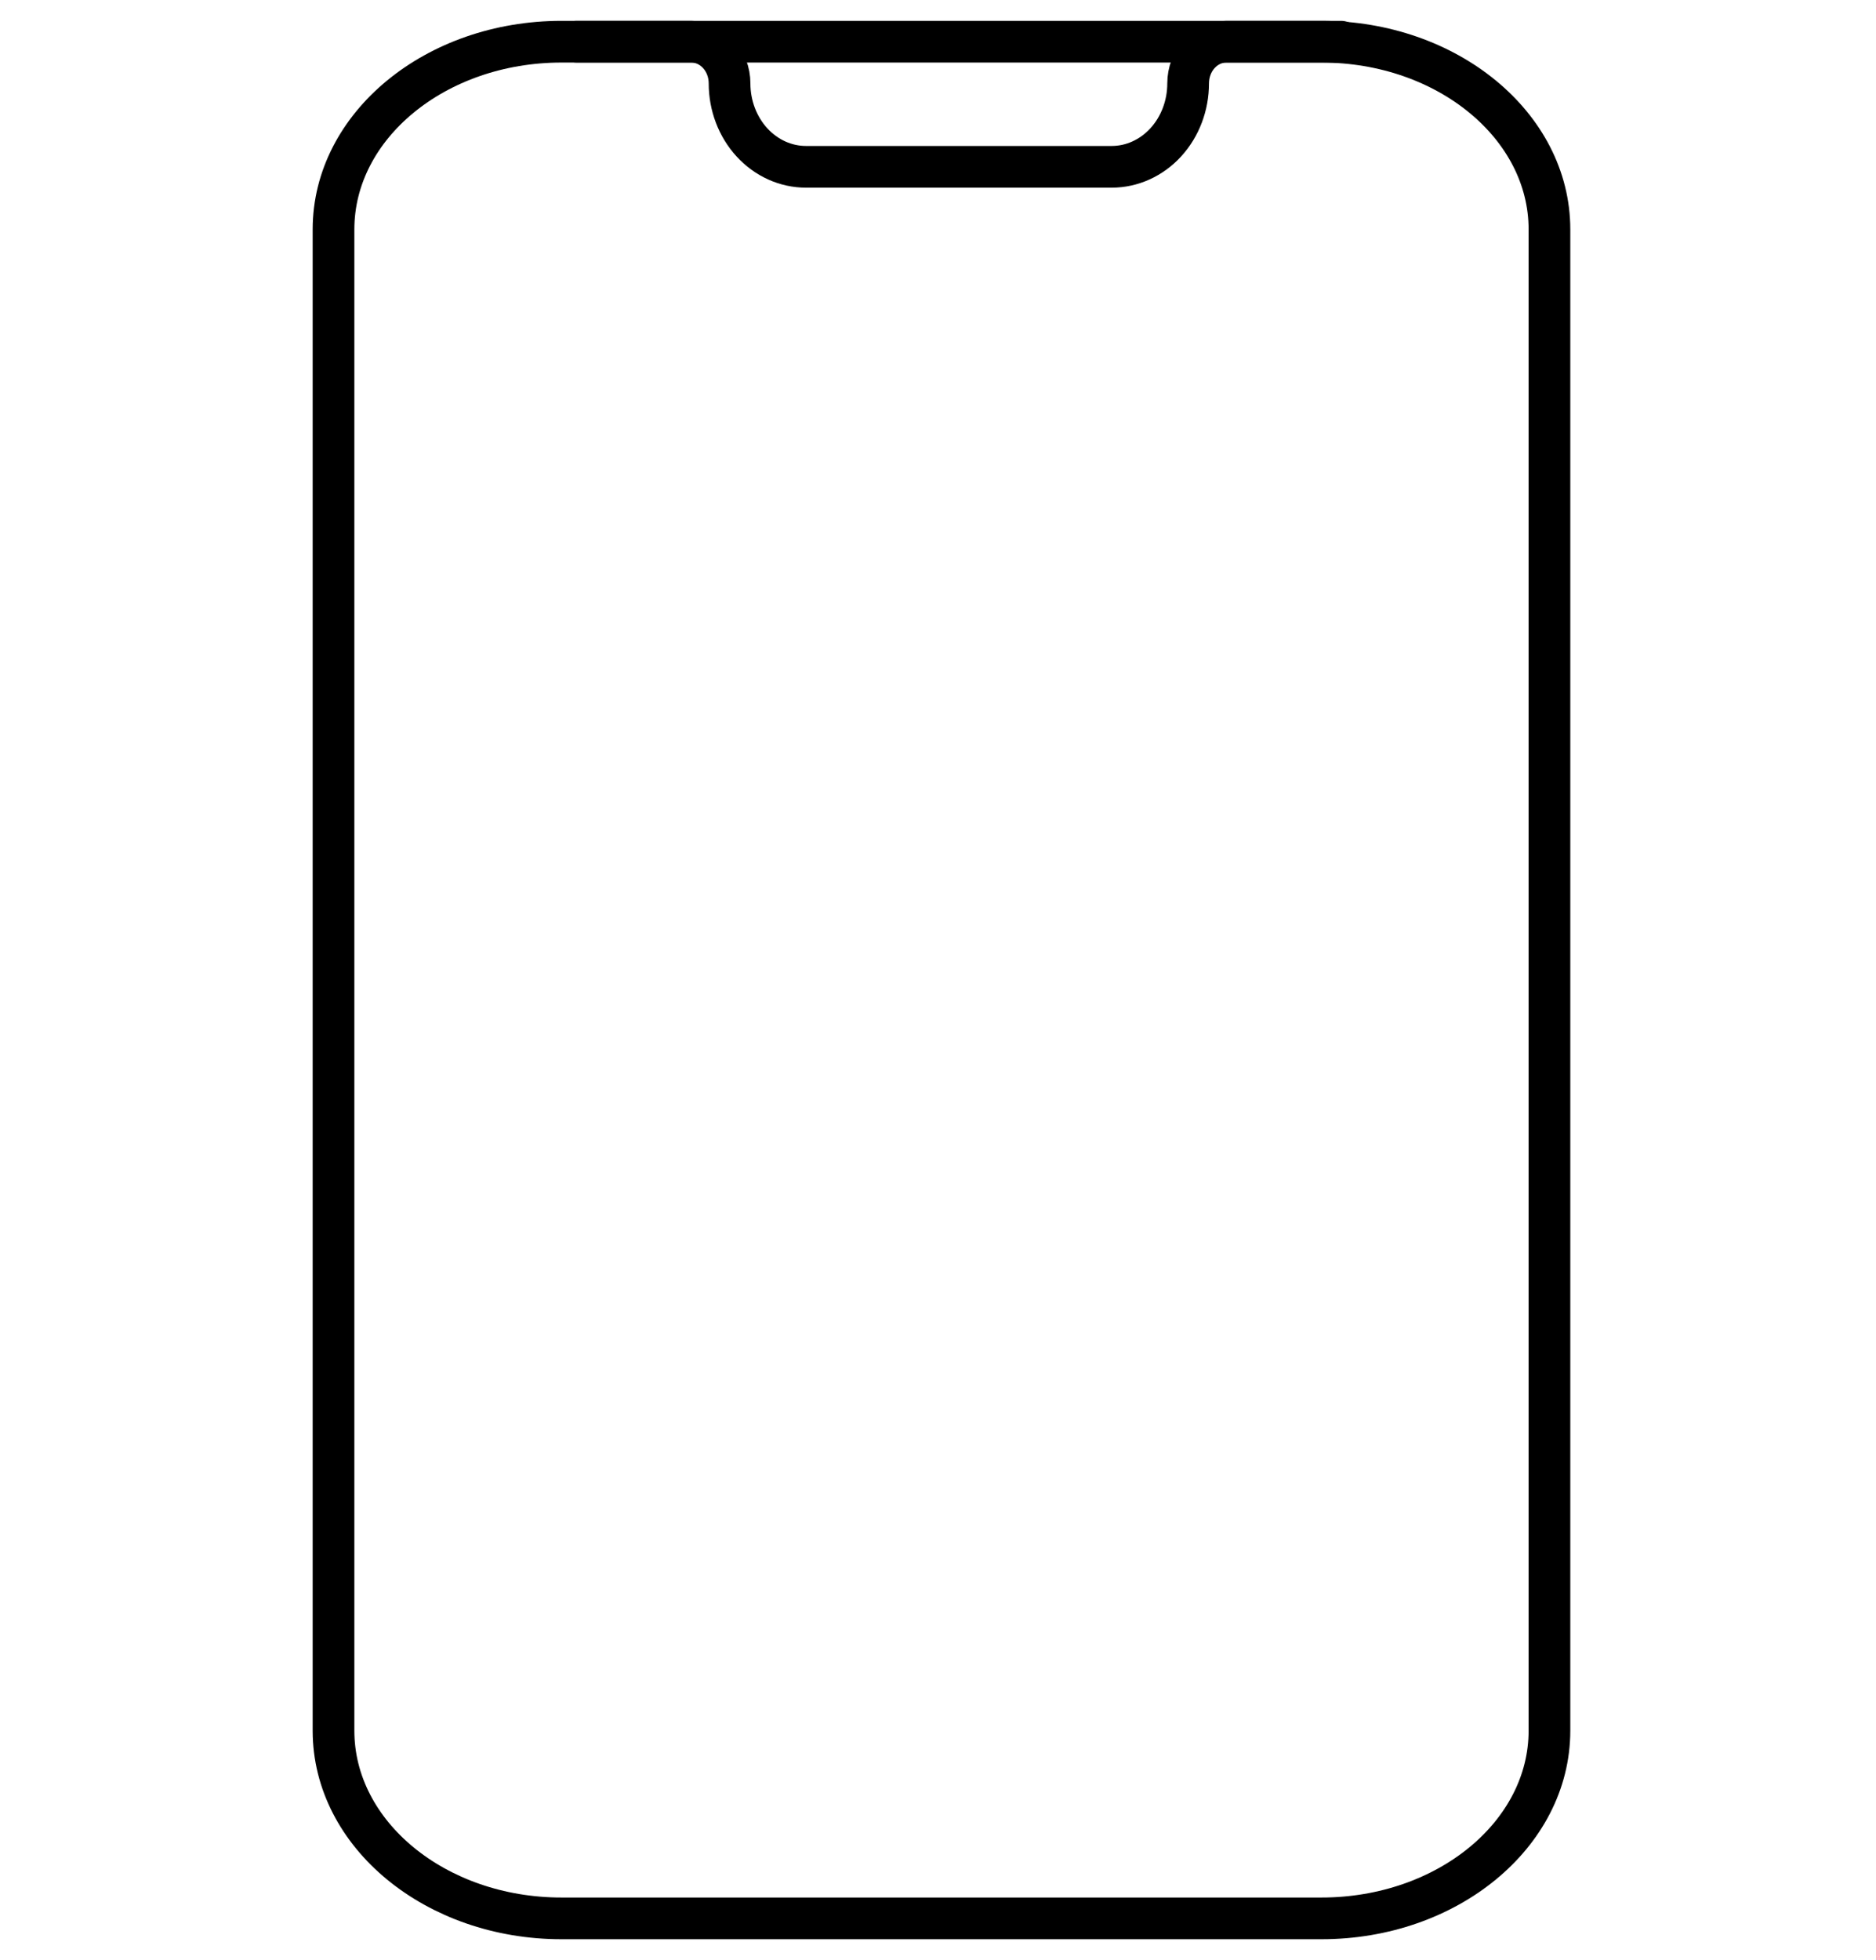 <svg width="45" height="47" viewBox="0 0 45 47" fill="none" xmlns="http://www.w3.org/2000/svg">
<path d="M31.698 1H13.469C10.448 1 8 3.015 8 5.5V41.5C8 43.985 10.448 46 13.469 46H31.698C34.718 46 37.167 43.985 37.167 41.5V5.5C37.167 3.015 34.718 1 31.698 1Z" stroke="black" stroke-linecap="round" stroke-linejoin="round"/>
<path d="M13.833 1H16.583C16.826 1 17.059 1.105 17.231 1.293C17.403 1.48 17.5 1.735 17.5 2C17.5 2.53 17.693 3.039 18.037 3.414C18.381 3.789 18.847 4 19.333 4H26.667C27.153 4 27.619 3.789 27.963 3.414C28.307 3.039 28.5 2.53 28.5 2C28.5 1.735 28.596 1.48 28.768 1.293C28.94 1.105 29.174 1 29.417 1H32.167" stroke="black" stroke-linecap="round" stroke-linejoin="round"/>
</svg>
